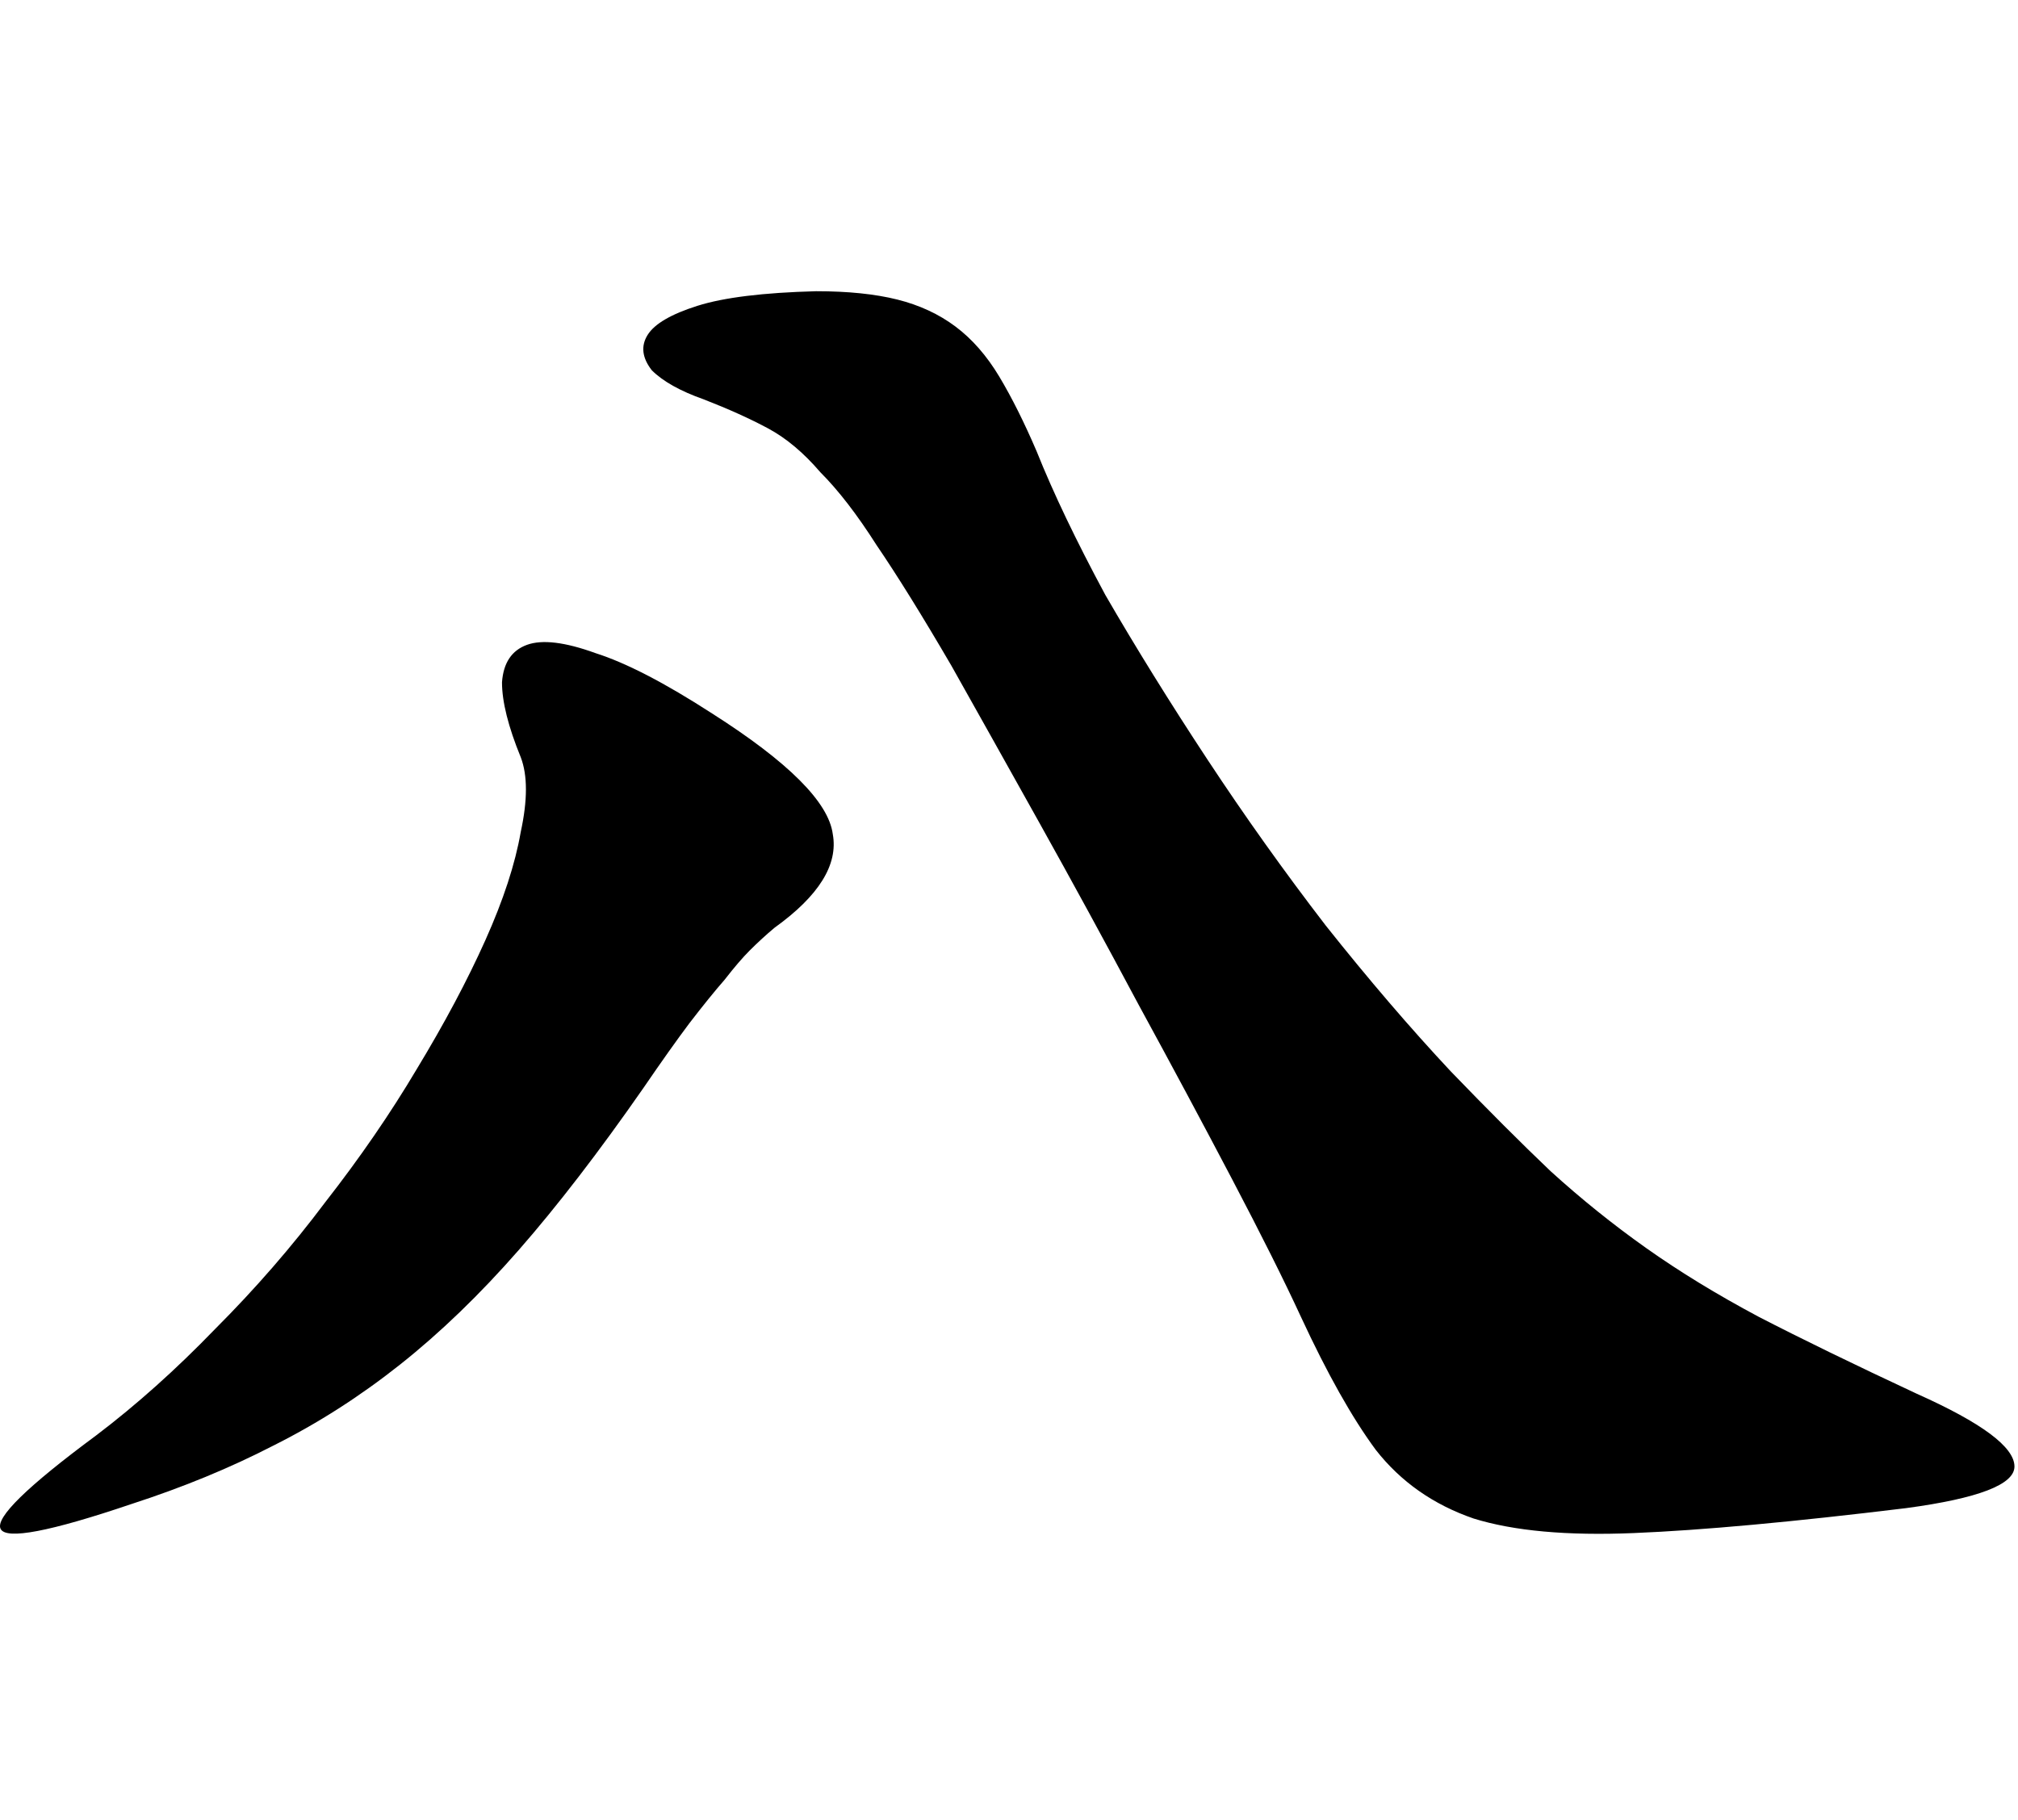 <svg width="388" height="350" viewBox="0 0 388 350" fill="none" xmlns="http://www.w3.org/2000/svg">
<path d="M368.519 268C381.052 273.6 387.319 278.267 387.319 282C387.319 285.467 380.385 288.133 366.519 290C344.652 292.667 327.185 294.267 314.119 294.8C301.319 295.333 291.052 294.4 283.319 292C275.585 289.333 269.319 284.933 264.519 278.8C259.985 272.667 255.185 264.133 250.119 253.2C246.919 246.267 242.519 237.467 236.919 226.8C231.319 216.133 225.319 204.933 218.919 193.2C212.519 181.2 206.119 169.467 199.719 158C193.319 146.533 187.719 136.533 182.919 128C177.319 118.4 172.519 110.667 168.519 104.8C164.785 98.933 161.185 94.267 157.719 90.8C154.519 87.067 151.185 84.267 147.719 82.4C144.252 80.533 140.119 78.667 135.319 76.8C130.785 75.2 127.452 73.333 125.319 71.2C123.452 68.8 123.185 66.533 124.519 64.4C125.852 62.267 129.052 60.4 134.119 58.8C139.185 57.2 146.785 56.267 156.919 56C163.052 56 168.252 56.533 172.519 57.6C176.785 58.667 180.519 60.4 183.719 62.8C186.919 65.2 189.719 68.4 192.119 72.4C194.519 76.4 196.919 81.2 199.319 86.8C202.519 94.8 206.919 104 212.519 114.4C218.385 124.533 224.919 135.067 232.119 146C239.319 156.933 246.919 167.6 254.919 178C263.185 188.4 271.185 197.733 278.919 206C286.119 213.467 292.519 219.867 298.119 225.2C303.985 230.533 310.119 235.467 316.519 240C322.919 244.533 330.119 248.933 338.119 253.2C346.385 257.467 356.519 262.4 368.519 268ZM148.919 178.4C147.319 179.733 145.719 181.2 144.119 182.8C142.785 184.133 141.185 186 139.319 188.4C137.452 190.533 135.185 193.333 132.519 196.8C130.119 200 127.185 204.133 123.719 209.2C115.185 221.467 107.185 231.867 99.719 240.4C92.252 248.933 84.652 256.267 76.918 262.4C69.185 268.533 61.052 273.733 52.519 278C44.252 282.267 35.185 286 25.319 289.2C9.585 294.533 1.185 296.133 0.119 294C-0.948 291.867 5.185 285.867 18.518 276C26.252 270.133 33.852 263.333 41.319 255.6C49.052 247.867 56.118 239.733 62.519 231.2C69.185 222.667 75.052 214.133 80.118 205.6C85.452 196.8 89.852 188.533 93.319 180.8C96.785 173.067 99.052 166.133 100.119 160C101.452 153.867 101.452 149.067 100.119 145.6C97.719 139.733 96.519 134.933 96.519 131.2C96.785 127.467 98.385 125.067 101.319 124C104.252 122.933 108.652 123.467 114.519 125.6C120.385 127.467 127.852 131.333 136.919 137.2C151.585 146.533 159.319 154.267 160.119 160.4C161.185 166.267 157.452 172.267 148.919 178.4Z" fill="black"/>
</svg>
